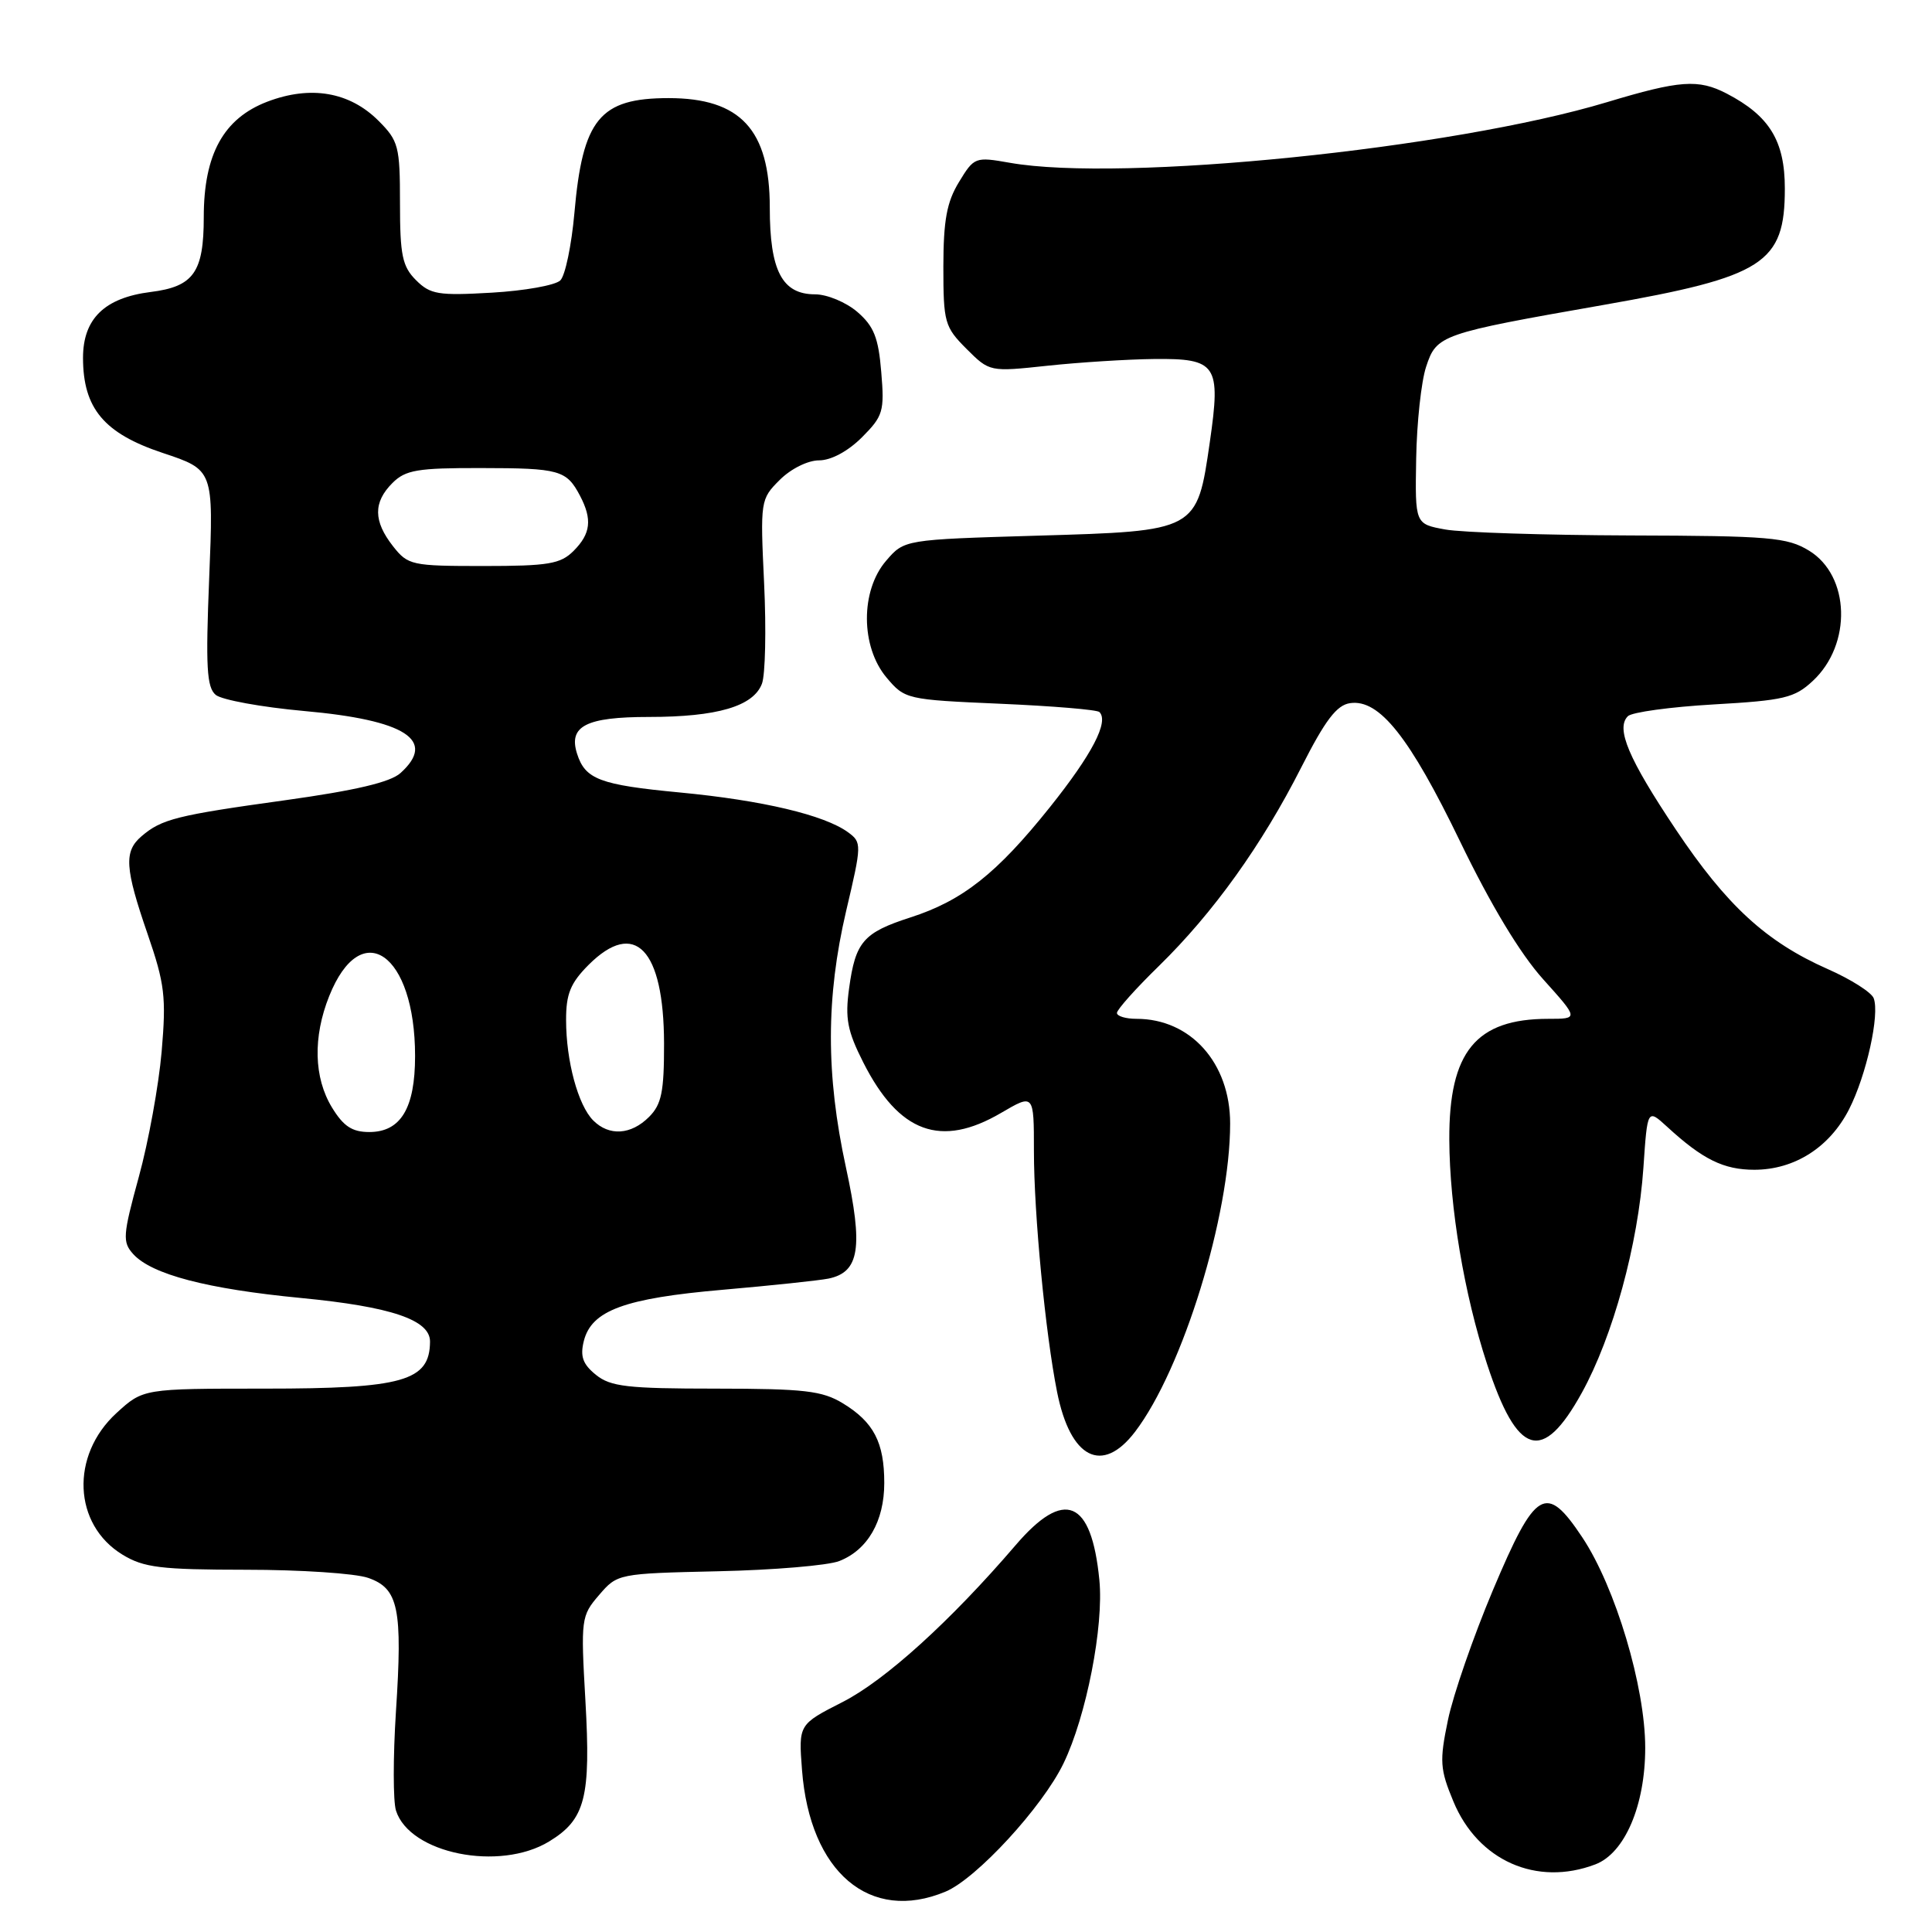 <?xml version="1.0" encoding="UTF-8" standalone="no"?>
<!DOCTYPE svg PUBLIC "-//W3C//DTD SVG 1.1//EN" "http://www.w3.org/Graphics/SVG/1.1/DTD/svg11.dtd" >
<svg xmlns="http://www.w3.org/2000/svg" xmlns:xlink="http://www.w3.org/1999/xlink" version="1.1" viewBox="0 0 256 256">
 <g >
 <path fill="currentColor"
d=" M 125.29 250.65 C 129.38 248.94 138.13 239.44 140.92 233.66 C 143.94 227.43 146.28 215.46 145.67 209.34 C 144.62 198.68 141.03 197.20 134.57 204.75 C 125.95 214.80 117.29 222.65 111.66 225.52 C 105.81 228.50 105.81 228.50 106.27 234.53 C 107.31 248.09 115.27 254.84 125.29 250.65 Z  M 211.39 247.04 C 215.29 245.56 218.00 239.23 218.00 231.59 C 218.00 223.51 214.06 210.33 209.67 203.72 C 204.85 196.47 203.48 197.28 197.82 210.70 C 195.23 216.85 192.54 224.61 191.86 227.92 C 190.73 233.36 190.80 234.42 192.58 238.70 C 195.83 246.55 203.61 250.00 211.39 247.04 Z  M 72.77 244.00 C 77.56 241.08 78.30 238.19 77.57 225.35 C 76.95 214.51 77.00 214.11 79.38 211.35 C 81.81 208.52 81.90 208.50 95.16 208.20 C 102.50 208.04 109.72 207.43 111.20 206.85 C 114.97 205.38 117.17 201.57 117.17 196.50 C 117.17 191.12 115.77 188.44 111.69 185.95 C 108.94 184.28 106.60 184.01 94.86 184.00 C 83.13 184.00 80.90 183.74 78.96 182.17 C 77.22 180.76 76.85 179.73 77.36 177.69 C 78.38 173.64 82.75 172.03 95.78 170.90 C 102.22 170.34 108.53 169.67 109.78 169.42 C 113.89 168.57 114.40 165.32 112.09 154.68 C 109.42 142.38 109.44 132.15 112.12 120.70 C 114.20 111.88 114.20 111.62 112.37 110.28 C 109.25 108.00 101.04 106.05 90.11 105.01 C 79.47 104.00 77.54 103.27 76.46 99.86 C 75.30 96.21 77.66 95.00 85.97 95.00 C 95.04 95.00 99.82 93.59 100.96 90.60 C 101.41 89.42 101.54 83.44 101.25 77.32 C 100.73 66.35 100.76 66.14 103.32 63.59 C 104.79 62.12 107.04 61.00 108.53 61.00 C 110.12 61.00 112.35 59.80 114.20 57.96 C 117.02 55.13 117.21 54.51 116.77 49.29 C 116.40 44.74 115.79 43.22 113.60 41.33 C 112.11 40.05 109.59 39.00 108.00 39.00 C 103.63 39.00 102.00 35.87 102.00 27.50 C 102.00 17.20 98.12 13.00 88.60 13.00 C 79.47 13.00 77.20 15.77 76.11 28.24 C 75.73 32.49 74.90 36.50 74.25 37.15 C 73.60 37.80 69.51 38.53 65.16 38.78 C 58.08 39.19 57.02 39.02 55.12 37.12 C 53.31 35.31 53.00 33.82 53.00 26.92 C 53.00 19.38 52.81 18.66 50.15 16.00 C 46.32 12.17 41.16 11.29 35.43 13.47 C 29.62 15.69 27.00 20.45 27.00 28.77 C 27.00 36.08 25.66 37.98 19.96 38.69 C 13.85 39.46 11.00 42.24 11.00 47.42 C 11.01 54.12 13.78 57.43 21.57 60.02 C 28.30 62.26 28.30 62.26 27.72 76.56 C 27.24 88.39 27.39 91.08 28.59 92.08 C 29.40 92.74 34.65 93.70 40.28 94.21 C 53.75 95.41 57.89 98.08 53.07 102.43 C 51.73 103.65 47.08 104.74 37.82 106.03 C 23.38 108.03 21.41 108.53 18.75 110.81 C 16.40 112.82 16.54 115.01 19.56 123.77 C 21.83 130.36 22.04 132.10 21.42 139.34 C 21.03 143.83 19.67 151.31 18.39 155.96 C 16.27 163.70 16.21 164.57 17.65 166.17 C 20.10 168.87 27.43 170.79 39.88 171.99 C 51.82 173.14 57.01 174.89 56.98 177.78 C 56.94 183.00 53.43 184.00 35.05 184.00 C 18.97 184.00 18.97 184.00 15.42 187.25 C 9.30 192.87 9.69 202.01 16.23 206.00 C 19.06 207.72 21.27 207.99 32.60 208.00 C 39.81 208.00 47.09 208.48 48.79 209.08 C 52.81 210.48 53.36 213.12 52.46 226.86 C 52.08 232.81 52.08 238.68 52.47 239.91 C 54.28 245.62 66.19 248.01 72.77 244.00 Z  M 150.40 189.72 C 156.71 181.45 163.00 161.05 163.00 148.87 C 163.00 140.85 157.77 135.00 150.60 135.00 C 149.17 135.00 148.00 134.65 148.00 134.22 C 148.00 133.78 150.51 130.97 153.59 127.97 C 160.78 120.93 167.20 111.98 172.42 101.69 C 175.60 95.42 177.12 93.42 178.90 93.17 C 182.77 92.61 186.78 97.66 193.47 111.50 C 197.53 119.90 201.42 126.36 204.47 129.75 C 209.19 135.00 209.19 135.00 205.16 135.00 C 195.57 135.00 191.99 139.36 192.04 151.00 C 192.08 159.97 194.01 171.49 197.04 180.74 C 201.06 192.99 204.38 194.00 209.60 184.55 C 213.72 177.09 217.06 164.90 217.76 154.73 C 218.29 146.91 218.29 146.91 220.90 149.30 C 225.61 153.63 228.39 155.00 232.47 155.00 C 237.79 154.99 242.43 152.03 245.00 147.01 C 247.31 142.48 249.10 134.41 248.27 132.26 C 247.97 131.49 245.24 129.75 242.19 128.41 C 234.01 124.79 228.80 120.00 222.05 109.91 C 215.77 100.52 214.08 96.52 215.70 94.90 C 216.23 94.37 221.35 93.67 227.08 93.34 C 236.39 92.81 237.79 92.48 240.20 90.23 C 245.42 85.38 245.15 76.28 239.70 72.96 C 236.81 71.20 234.50 71.00 216.00 70.95 C 204.72 70.91 193.70 70.56 191.50 70.16 C 187.50 69.43 187.50 69.43 187.65 60.79 C 187.73 56.04 188.32 50.55 188.97 48.59 C 190.36 44.37 190.84 44.20 212.50 40.40 C 233.75 36.67 236.50 34.90 236.50 24.98 C 236.50 18.67 234.47 15.35 228.80 12.40 C 225.04 10.45 222.59 10.63 212.93 13.54 C 192.40 19.73 148.58 24.18 133.81 21.57 C 129.22 20.76 129.08 20.81 127.07 24.12 C 125.45 26.77 125.01 29.19 125.00 35.33 C 125.00 42.73 125.17 43.32 128.06 46.22 C 131.13 49.28 131.13 49.28 138.81 48.46 C 143.04 48.01 149.37 47.61 152.89 47.57 C 161.23 47.48 161.79 48.31 160.31 58.56 C 158.60 70.40 158.67 70.36 137.40 70.98 C 119.82 71.50 119.82 71.50 117.41 74.31 C 114.00 78.27 114.03 85.69 117.47 89.78 C 119.90 92.66 120.11 92.71 132.53 93.25 C 139.46 93.55 145.38 94.04 145.68 94.35 C 146.96 95.63 144.71 99.95 139.13 106.94 C 132.08 115.76 127.55 119.34 120.62 121.57 C 114.40 123.58 113.35 124.79 112.51 130.96 C 111.96 134.95 112.28 136.61 114.39 140.78 C 119.12 150.12 124.66 152.15 132.66 147.46 C 137.00 144.92 137.00 144.92 137.00 152.52 C 137.00 160.86 138.52 176.69 140.07 184.45 C 141.83 193.27 146.05 195.42 150.40 189.72 Z  M 43.99 146.75 C 41.58 142.80 41.45 137.42 43.62 131.99 C 47.87 121.36 55.00 126.33 55.00 139.93 C 55.00 146.85 53.10 150.00 48.93 150.00 C 46.66 150.00 45.51 149.24 43.99 146.75 Z  M 78.61 148.47 C 76.60 146.46 75.01 140.59 75.01 135.17 C 75.00 131.70 75.59 130.26 77.99 127.85 C 84.11 121.74 87.96 125.74 87.99 138.25 C 88.00 144.68 87.66 146.34 86.00 148.00 C 83.61 150.39 80.71 150.57 78.61 148.47 Z  M 52.07 72.37 C 49.47 69.05 49.44 66.56 52.00 64.00 C 53.73 62.27 55.32 62.00 63.75 62.02 C 74.15 62.03 75.06 62.29 76.85 65.68 C 78.50 68.82 78.28 70.72 76.00 73.00 C 74.27 74.73 72.67 75.00 64.07 75.00 C 54.54 75.00 54.06 74.90 52.07 72.37 Z "/>
</g>
</svg>